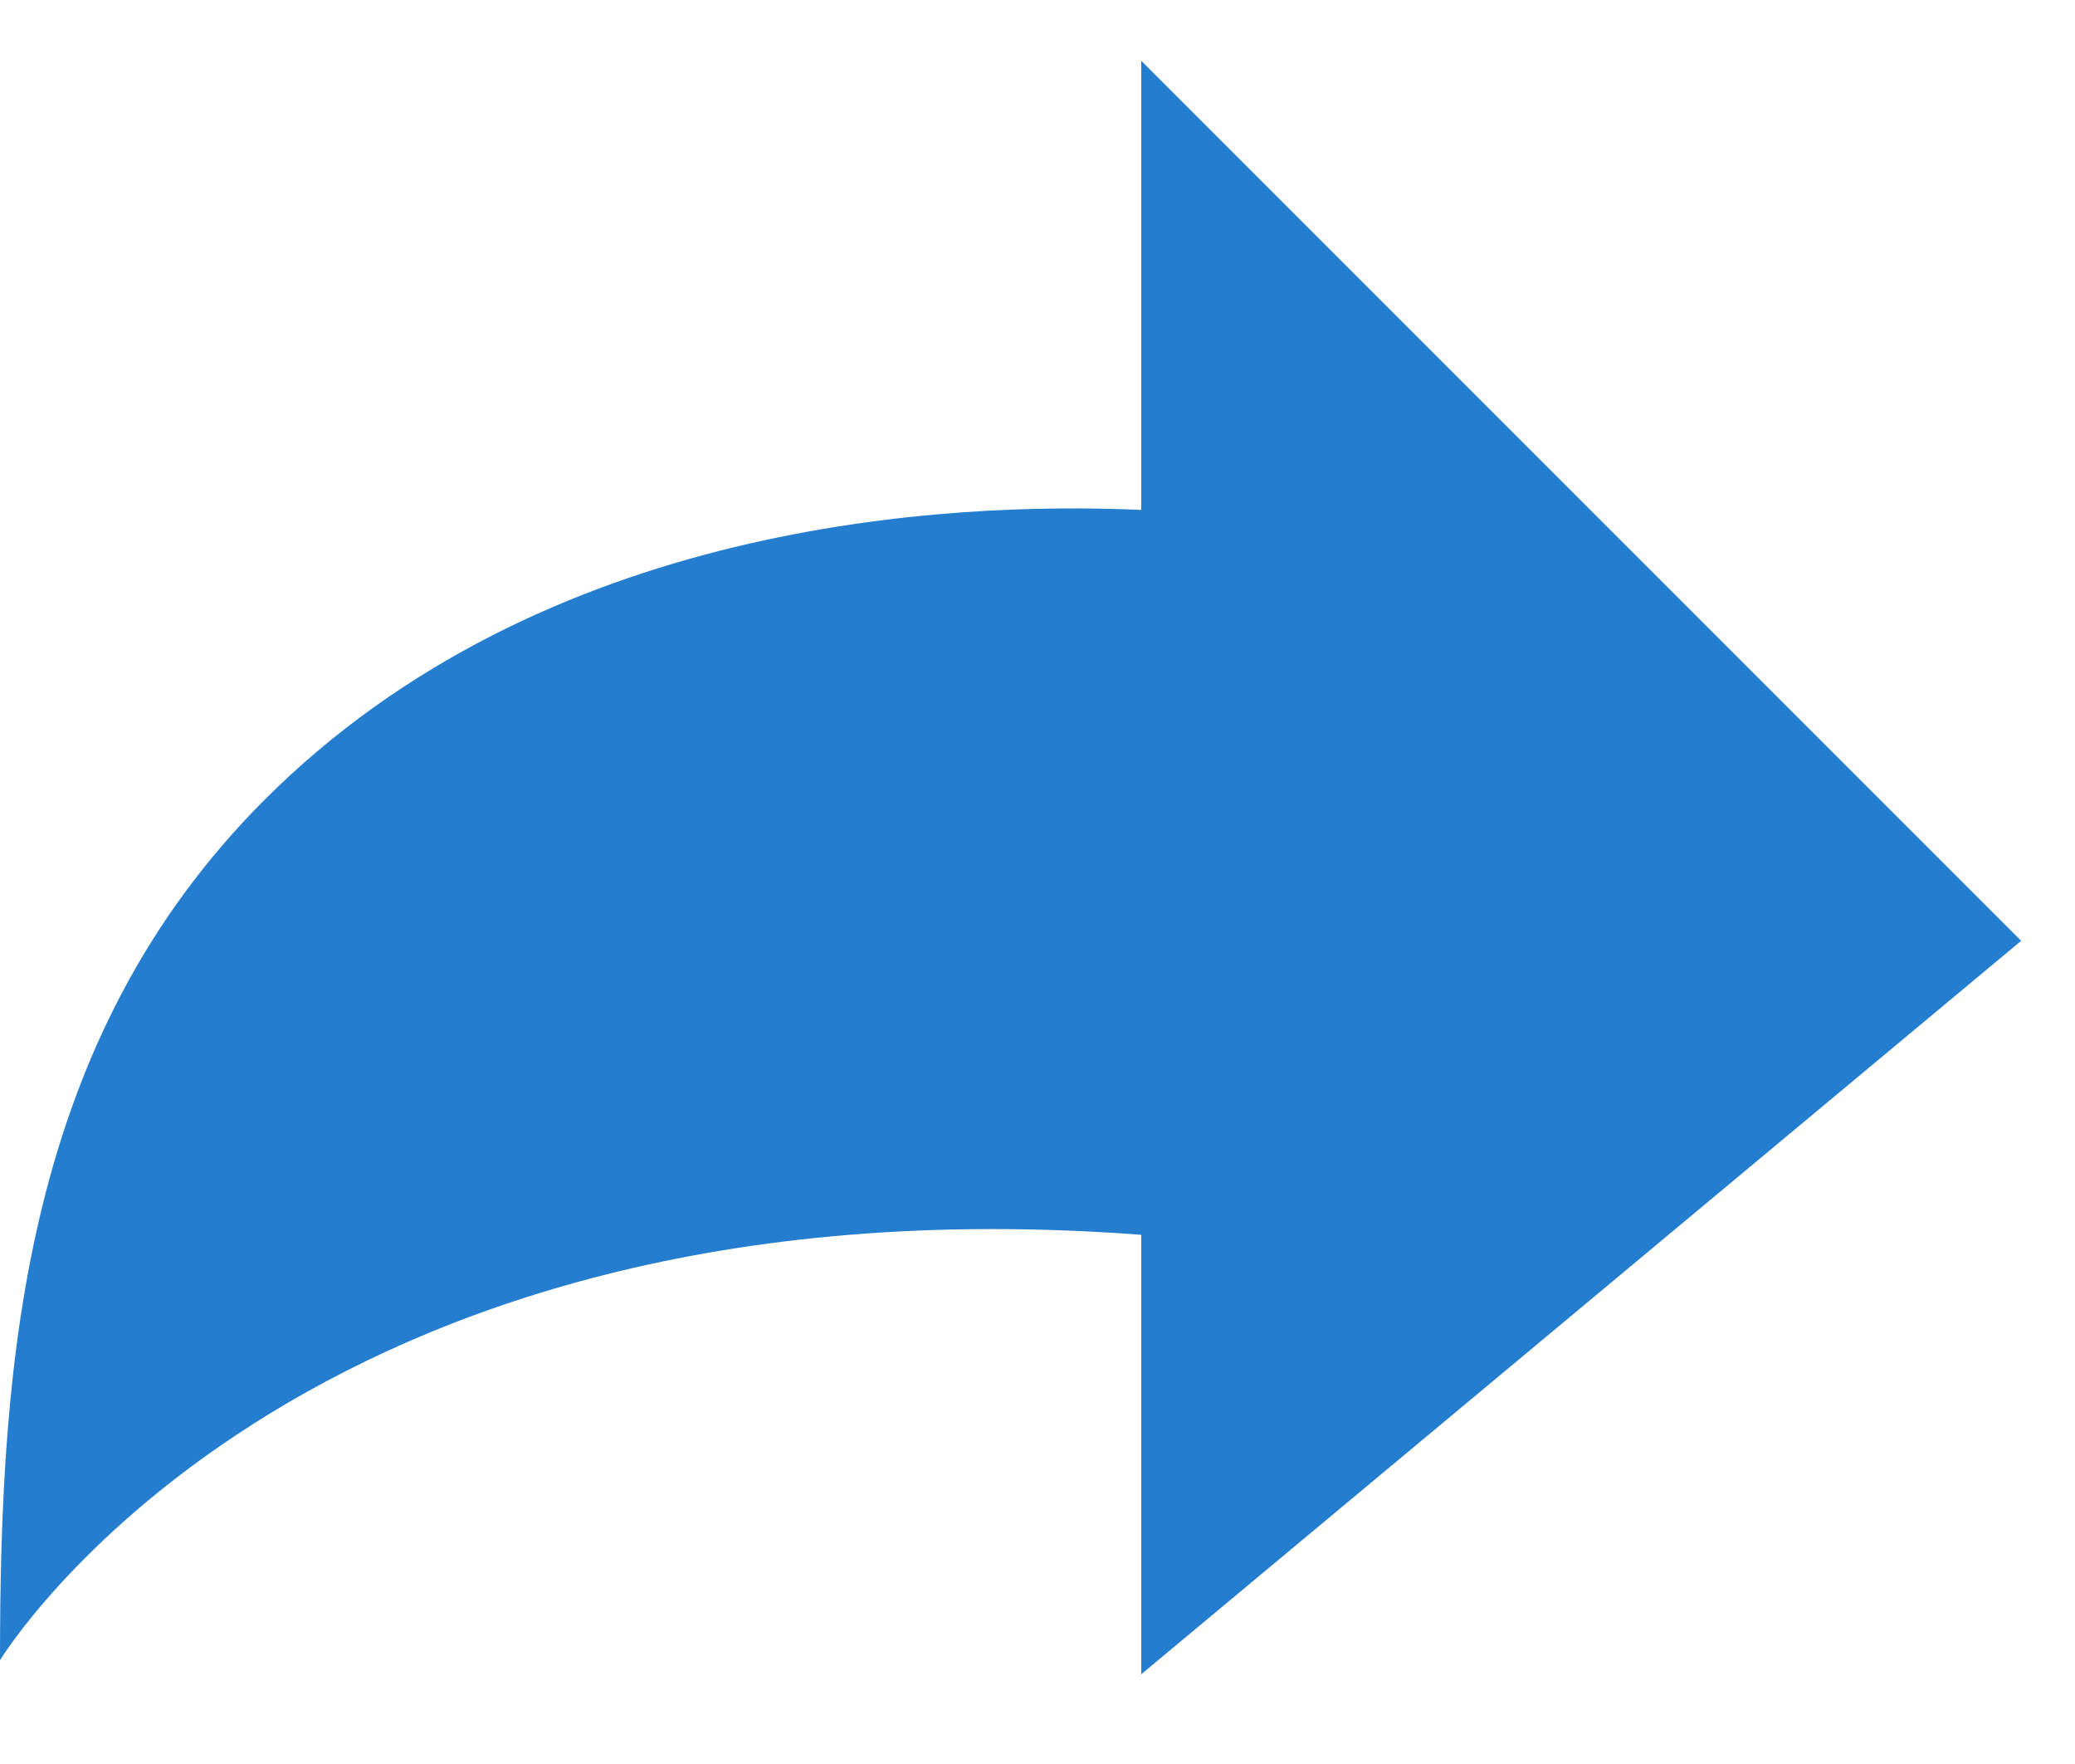 <svg width="20" height="17" viewBox="0 0 20 17" fill="none" xmlns="http://www.w3.org/2000/svg">
<path d="M11 4.914V0.586L15.707 5.293L19.481 9.067L15.64 12.268L11 16.135V11.9C2.854 11.286 -4.19617e-05 16 -4.19617e-05 16C-4.19617e-05 13.063 0.242 10.015 2.551 7.707C5.235 5.022 9.122 4.832 11 4.914Z" fill="#247DCF"/>
</svg>
